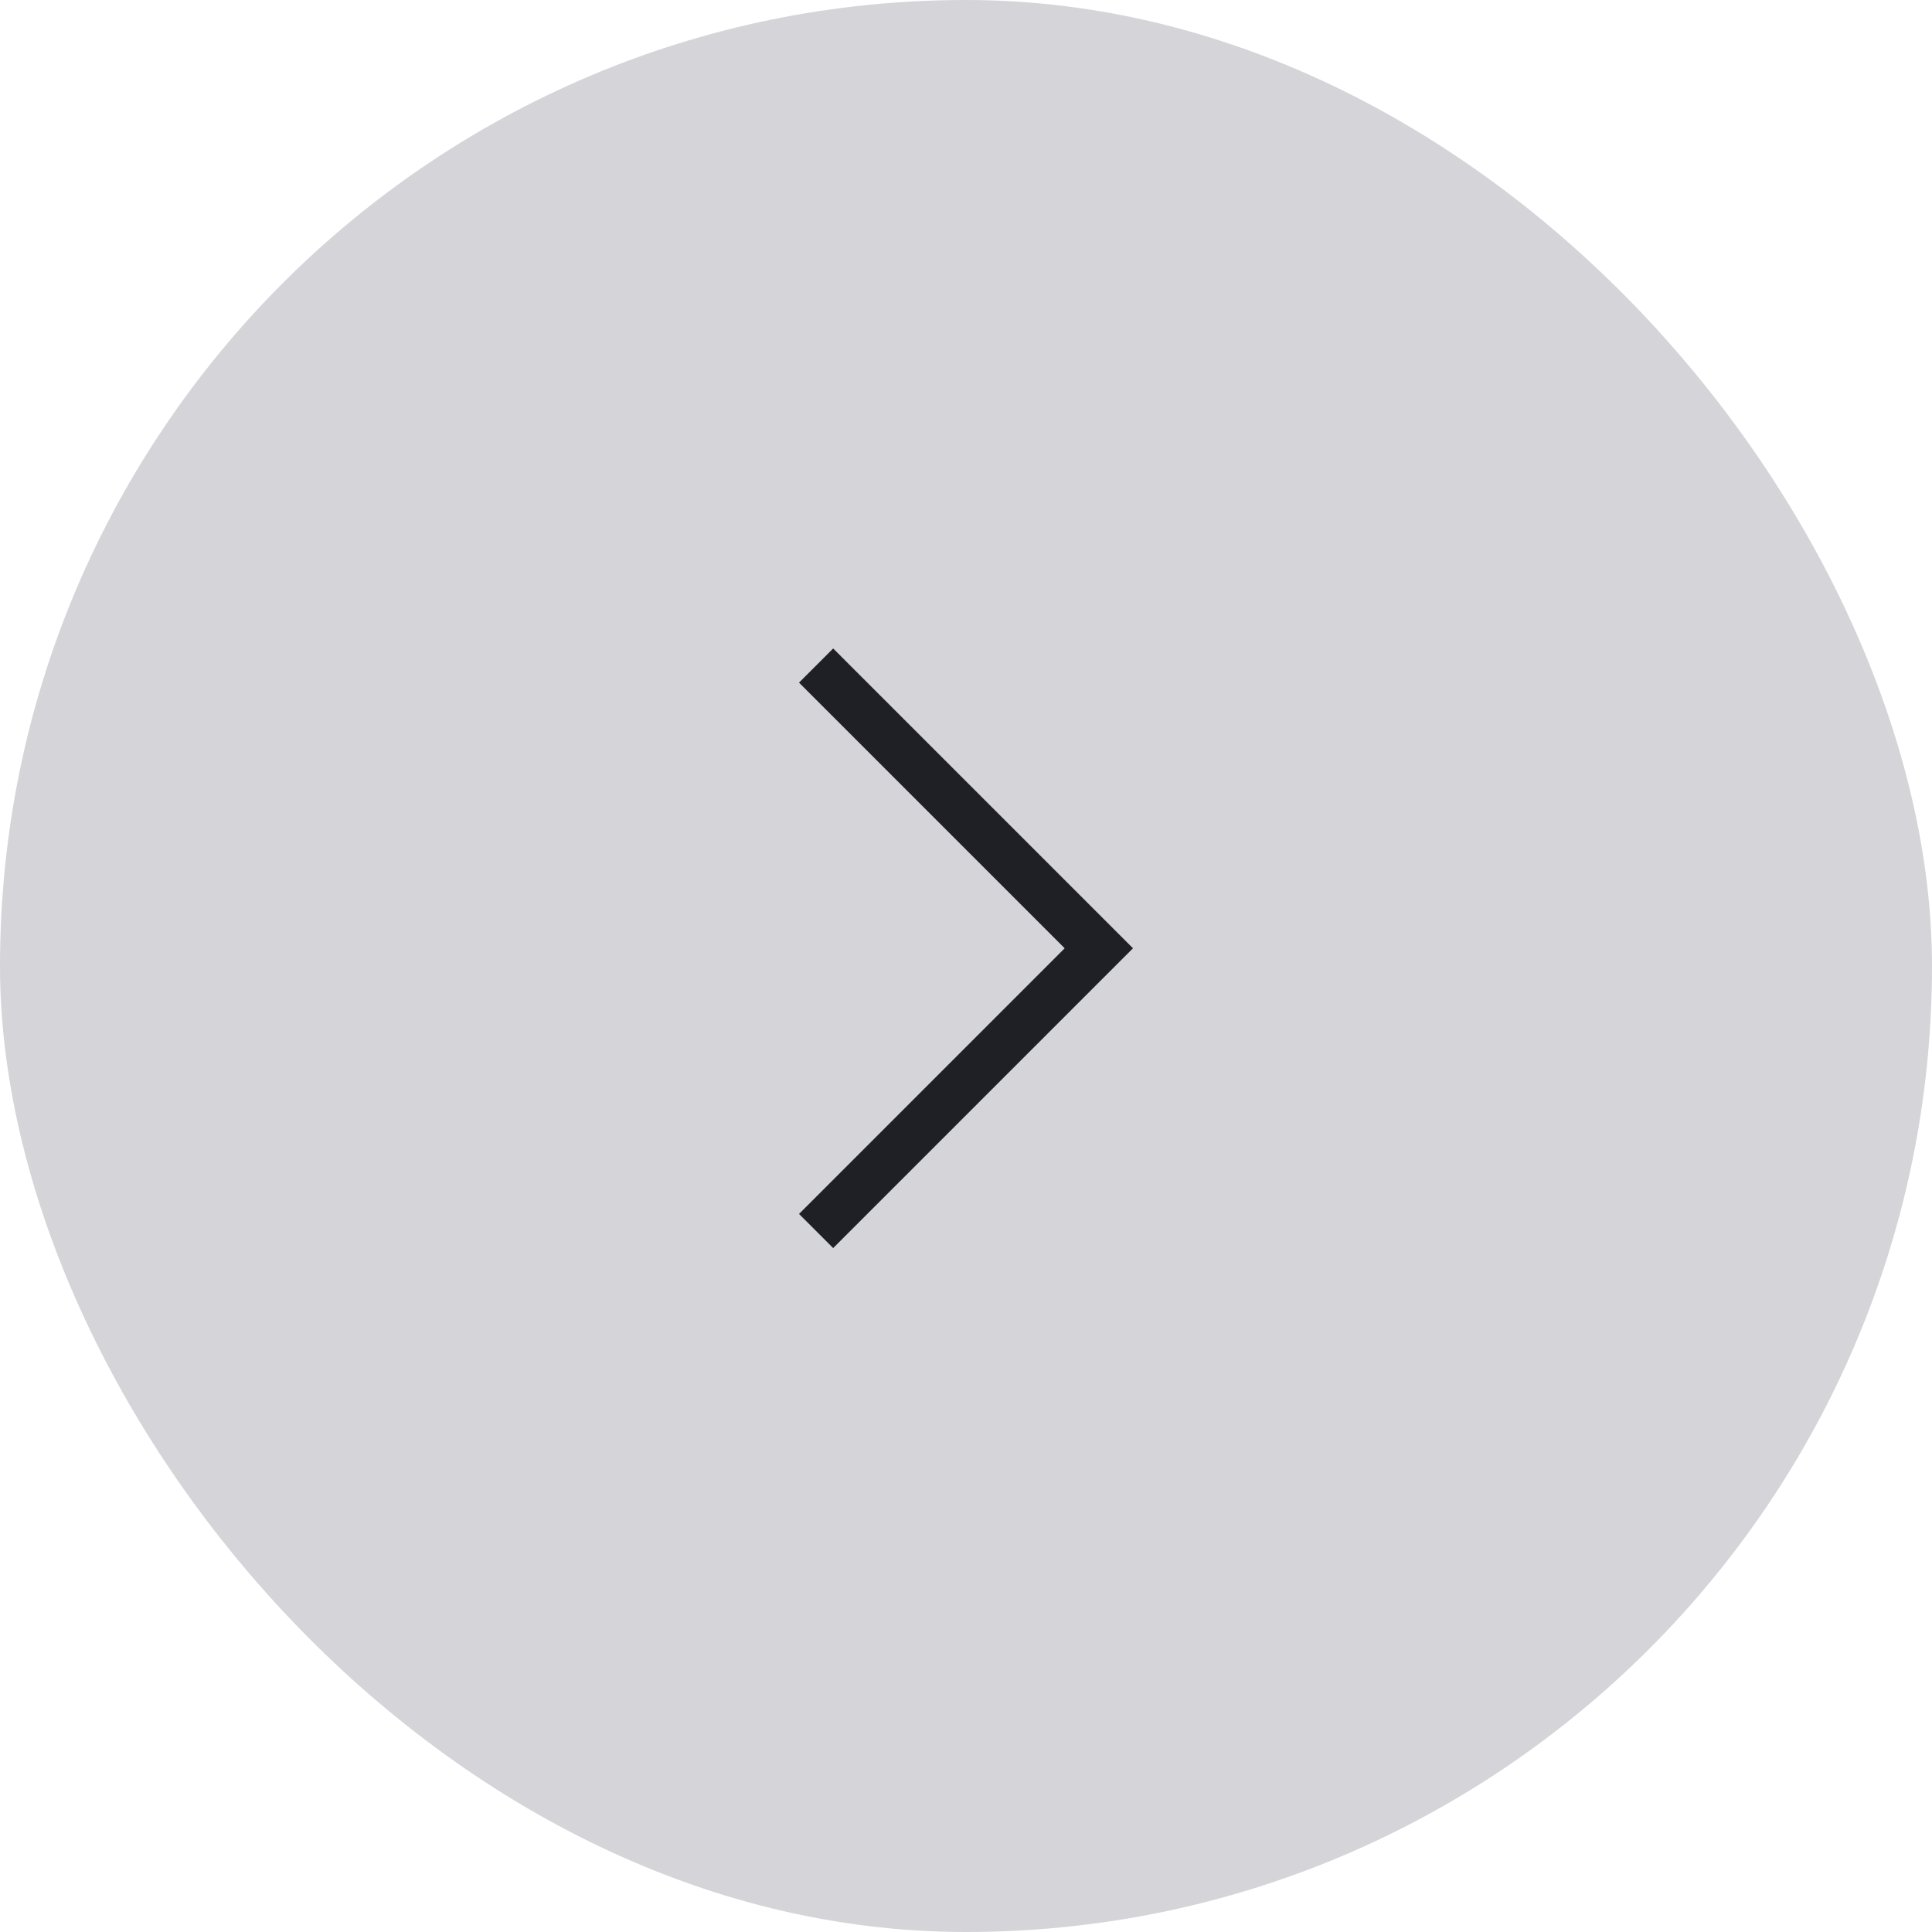 <svg width="40" height="40" fill="none" xmlns="http://www.w3.org/2000/svg"><rect width="40" height="40" rx="20" fill="#D5D5D9"/><path d="M17.25 25.133l5.5-5.5-5.5-5.5" stroke="#1F1F26" stroke-linecap="square"/></svg>